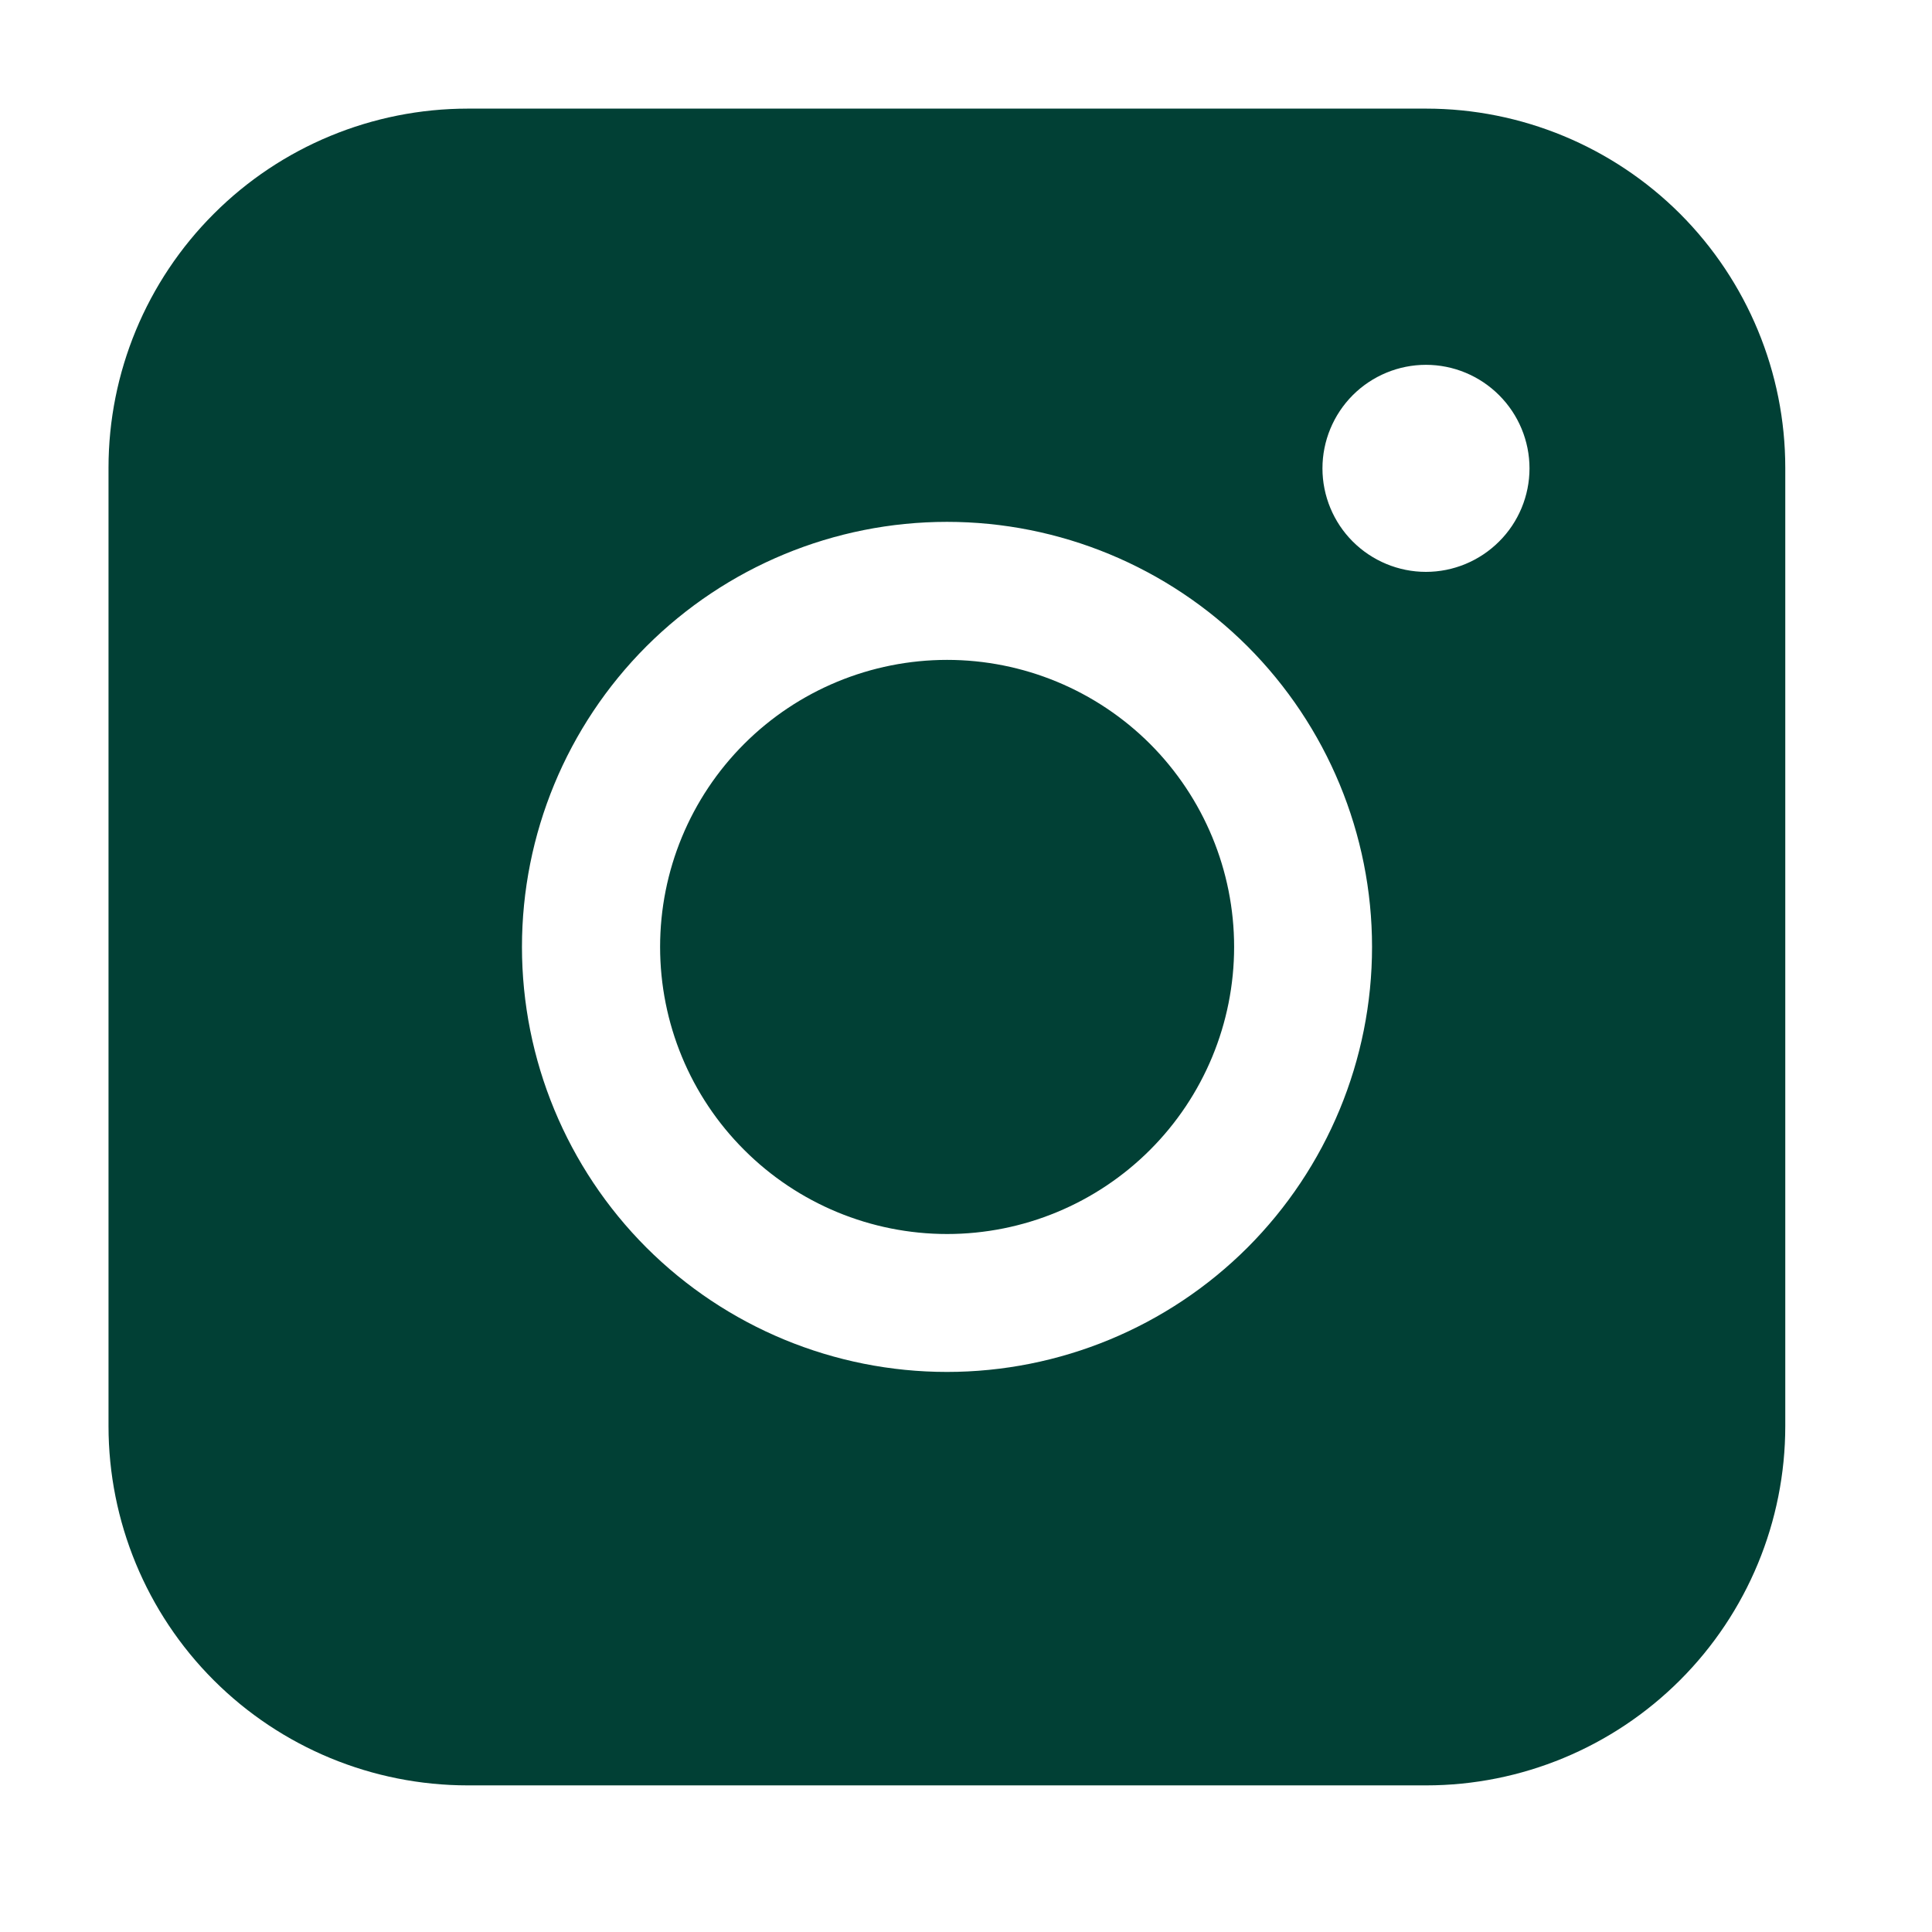 <svg width="18" height="18" viewBox="0 0 18 18" fill="none" xmlns="http://www.w3.org/2000/svg">
    <path fill-rule="evenodd" clip-rule="evenodd" d="M4.359 1.012C3.471 1.012 2.619 1.364 1.992 1.992C1.364 2.619 1.011 3.471 1.011 4.358V13.286C1.011 14.174 1.363 15.026 1.991 15.654C2.619 16.282 3.471 16.634 4.359 16.634H13.287C14.174 16.634 15.025 16.281 15.653 15.653C16.281 15.025 16.633 14.174 16.633 13.286V4.358C16.633 3.471 16.28 2.62 15.653 1.992C15.025 1.365 14.174 1.012 13.287 1.012H4.359ZM14.25 4.364C14.25 4.619 14.148 4.865 13.967 5.045C13.786 5.226 13.541 5.328 13.285 5.328C13.03 5.328 12.784 5.226 12.603 5.045C12.423 4.865 12.321 4.619 12.321 4.364C12.321 4.108 12.423 3.863 12.603 3.682C12.784 3.501 13.03 3.399 13.285 3.399C13.541 3.399 13.786 3.501 13.967 3.682C14.148 3.863 14.25 4.108 14.25 4.364ZM8.824 6.148C8.115 6.148 7.434 6.43 6.933 6.931C6.431 7.433 6.15 8.113 6.15 8.822C6.15 9.532 6.431 10.212 6.933 10.713C7.434 11.215 8.115 11.497 8.824 11.497C9.533 11.497 10.213 11.215 10.715 10.713C11.216 10.212 11.498 9.532 11.498 8.822C11.498 8.113 11.216 7.433 10.715 6.931C10.213 6.43 9.533 6.148 8.824 6.148ZM4.863 8.822C4.863 7.772 5.28 6.765 6.022 6.022C6.765 5.28 7.772 4.862 8.823 4.862C9.873 4.862 10.88 5.28 11.623 6.022C12.365 6.765 12.783 7.772 12.783 8.822C12.783 9.873 12.365 10.88 11.623 11.623C10.88 12.365 9.873 12.782 8.823 12.782C7.772 12.782 6.765 12.365 6.022 11.623C5.28 10.88 4.863 9.873 4.863 8.822Z" fill="#014035"/>
</svg>
